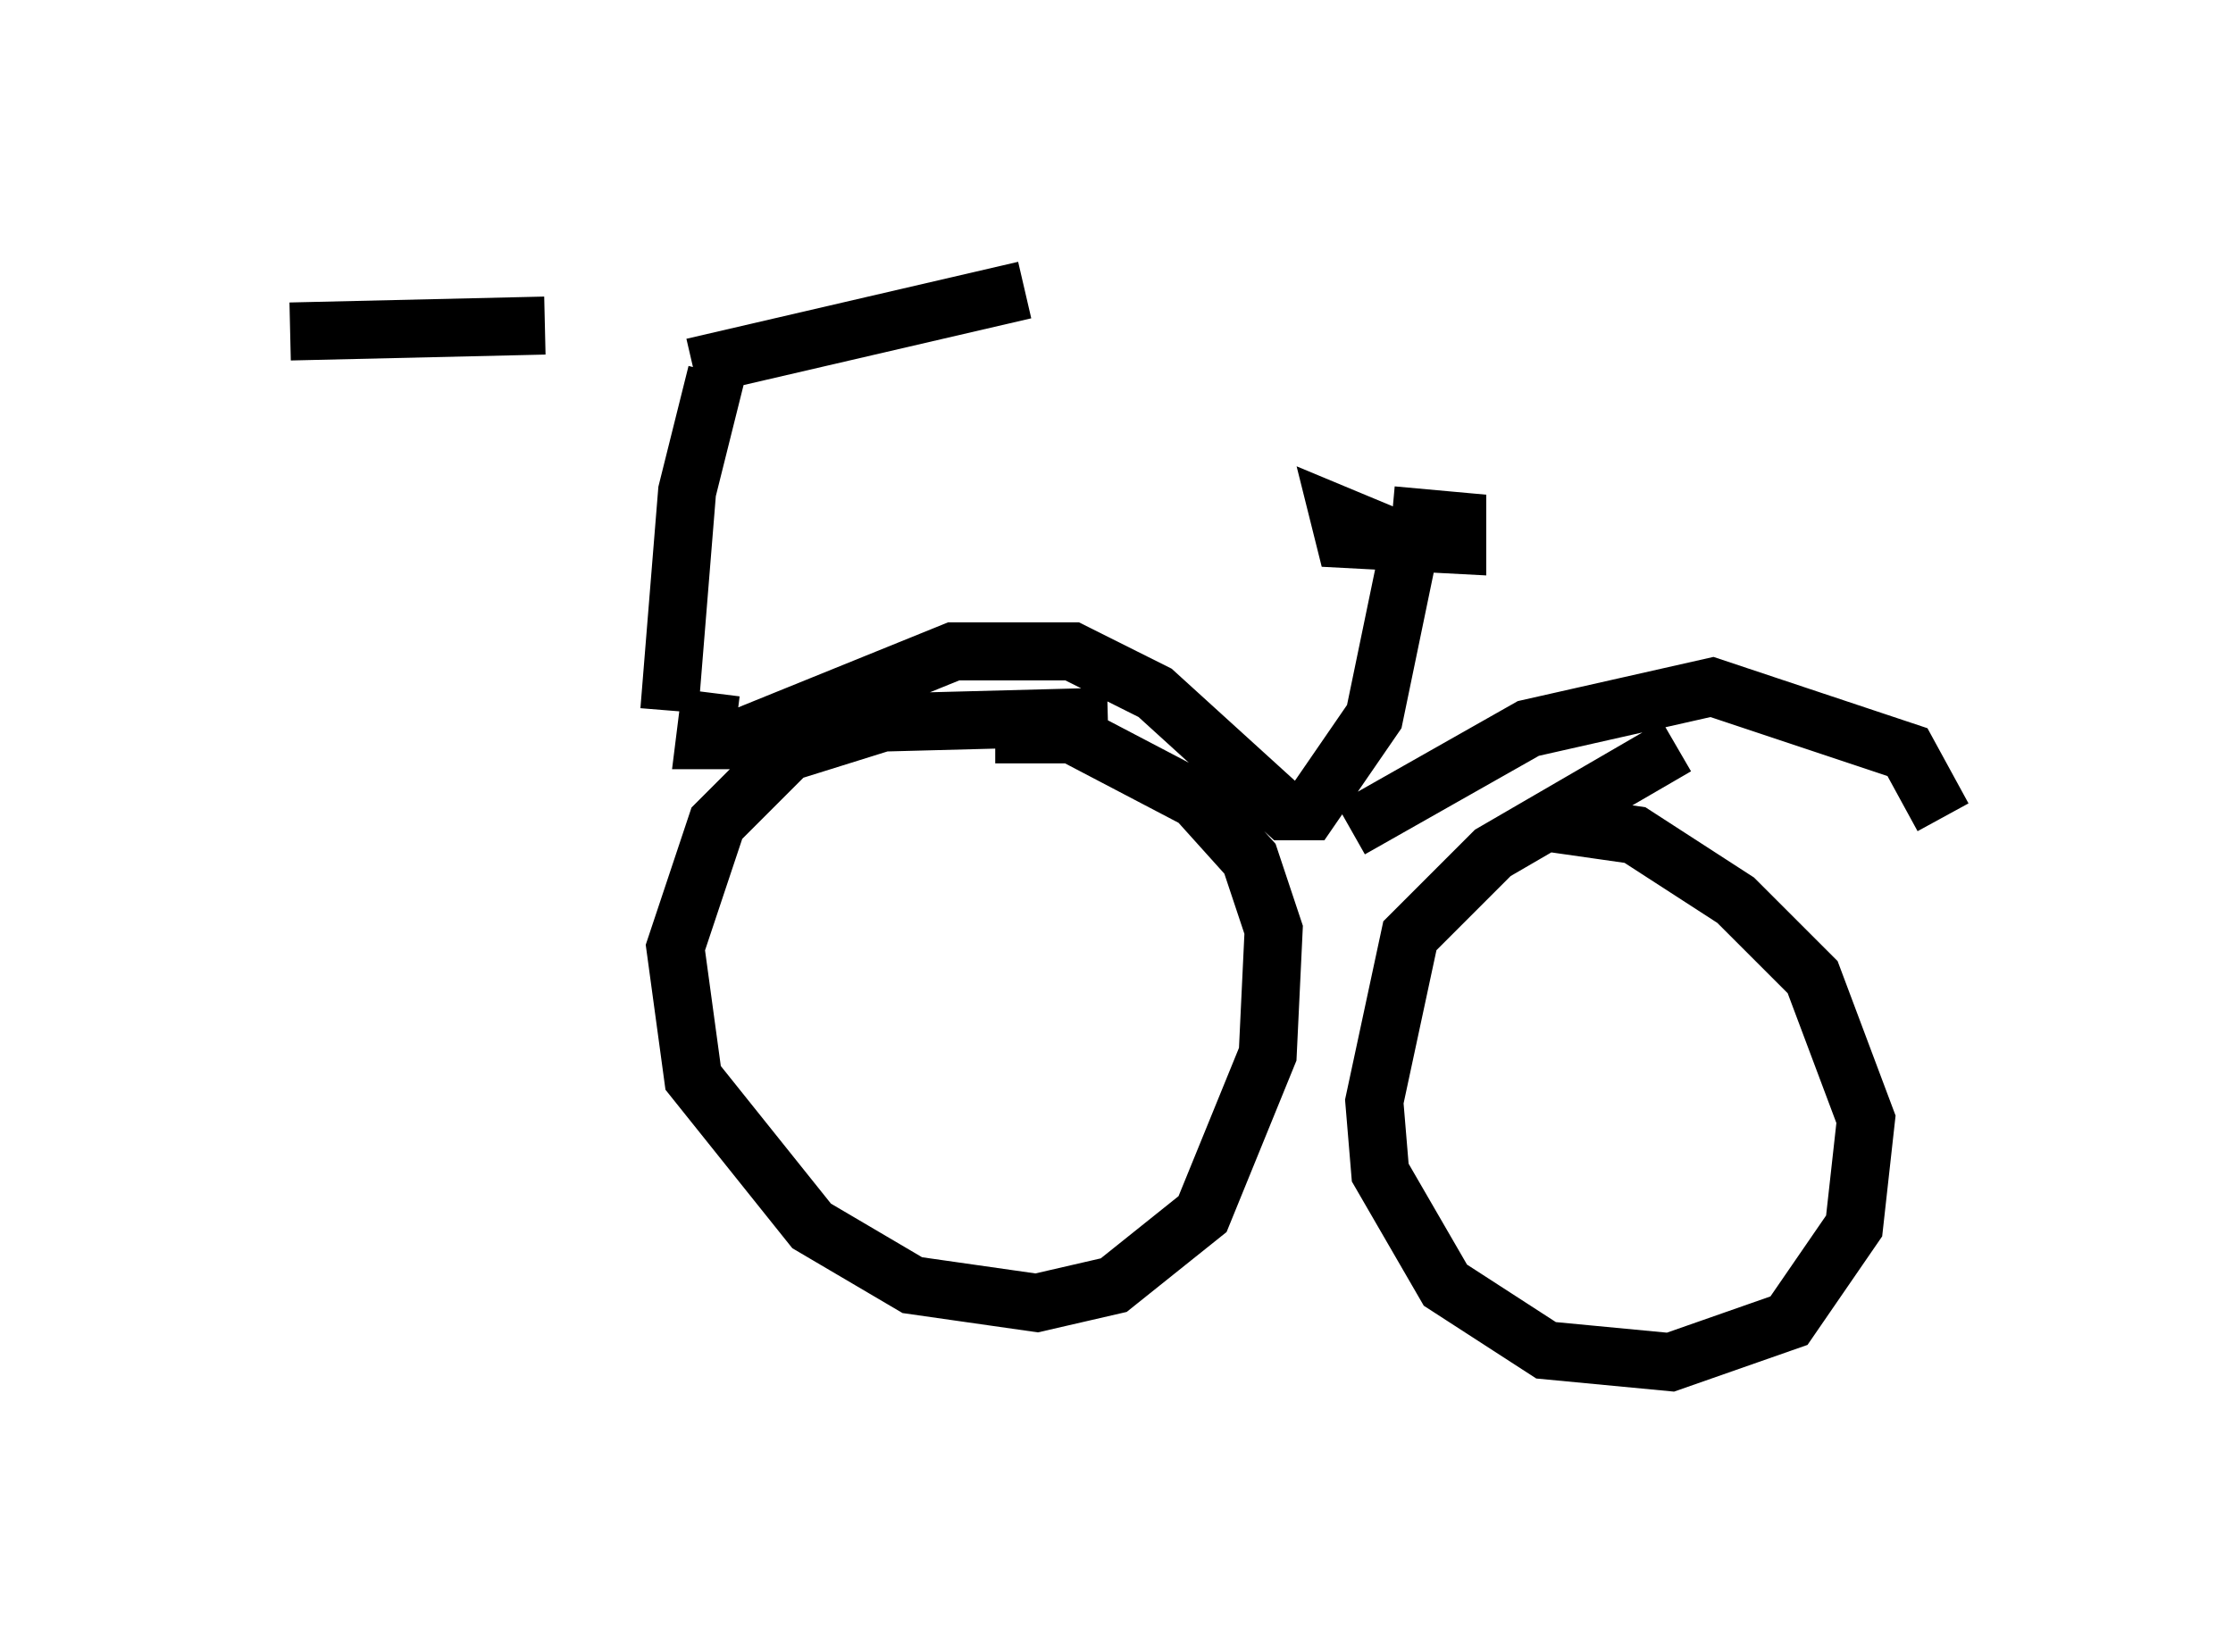 <?xml version="1.0" encoding="utf-8" ?>
<svg baseProfile="full" height="28.477" version="1.1" width="38.482" xmlns="http://www.w3.org/2000/svg" xmlns:ev="http://www.w3.org/2001/xml-events" xmlns:xlink="http://www.w3.org/1999/xlink"><defs /><rect fill="white" height="28.477" width="38.482" x="0" y="0" /><path d="M11.125, 6.225 m-1.735, -0.613 l-4.39, 0.102 m6.942, 0.613 l5.717, -1.327 m-5.308, 1.429 l-0.51, 2.042 -0.306, 3.777 m0.715, -0.306 l-0.102, 0.817 0.51, 0.0 l3.777, -1.531 2.042, 0.0 l1.429, 0.715 2.246, 2.042 l0.408, 0.0 1.123, -1.633 l0.613, -2.96 -1.225, -0.51 l0.102, 0.408 1.94, 0.102 l0.0, -0.408 -1.123, -0.102 m-0.715, 5.41 l3.063, -1.735 3.165, -0.715 l3.369, 1.123 0.613, 1.123 m-14.394, -1.735 l-3.879, 0.102 -1.633, 0.51 l-1.225, 1.225 -0.715, 2.144 l0.306, 2.246 2.042, 2.552 l1.735, 1.021 2.144, 0.306 l1.327, -0.306 1.531, -1.225 l1.123, -2.756 0.102, -2.144 l-0.408, -1.225 -0.919, -1.021 l-2.144, -1.123 -1.327, 0.0 m11.74, 0.204 l-3.165, 1.838 -1.429, 1.429 l-0.613, 2.858 0.102, 1.225 l1.123, 1.94 1.735, 1.123 l2.144, 0.204 2.042, -0.715 l1.123, -1.633 0.204, -1.838 l-0.919, -2.45 -1.327, -1.327 l-1.735, -1.123 -1.429, -0.204 " fill="none" stroke="black" stroke-width="1" /></svg>